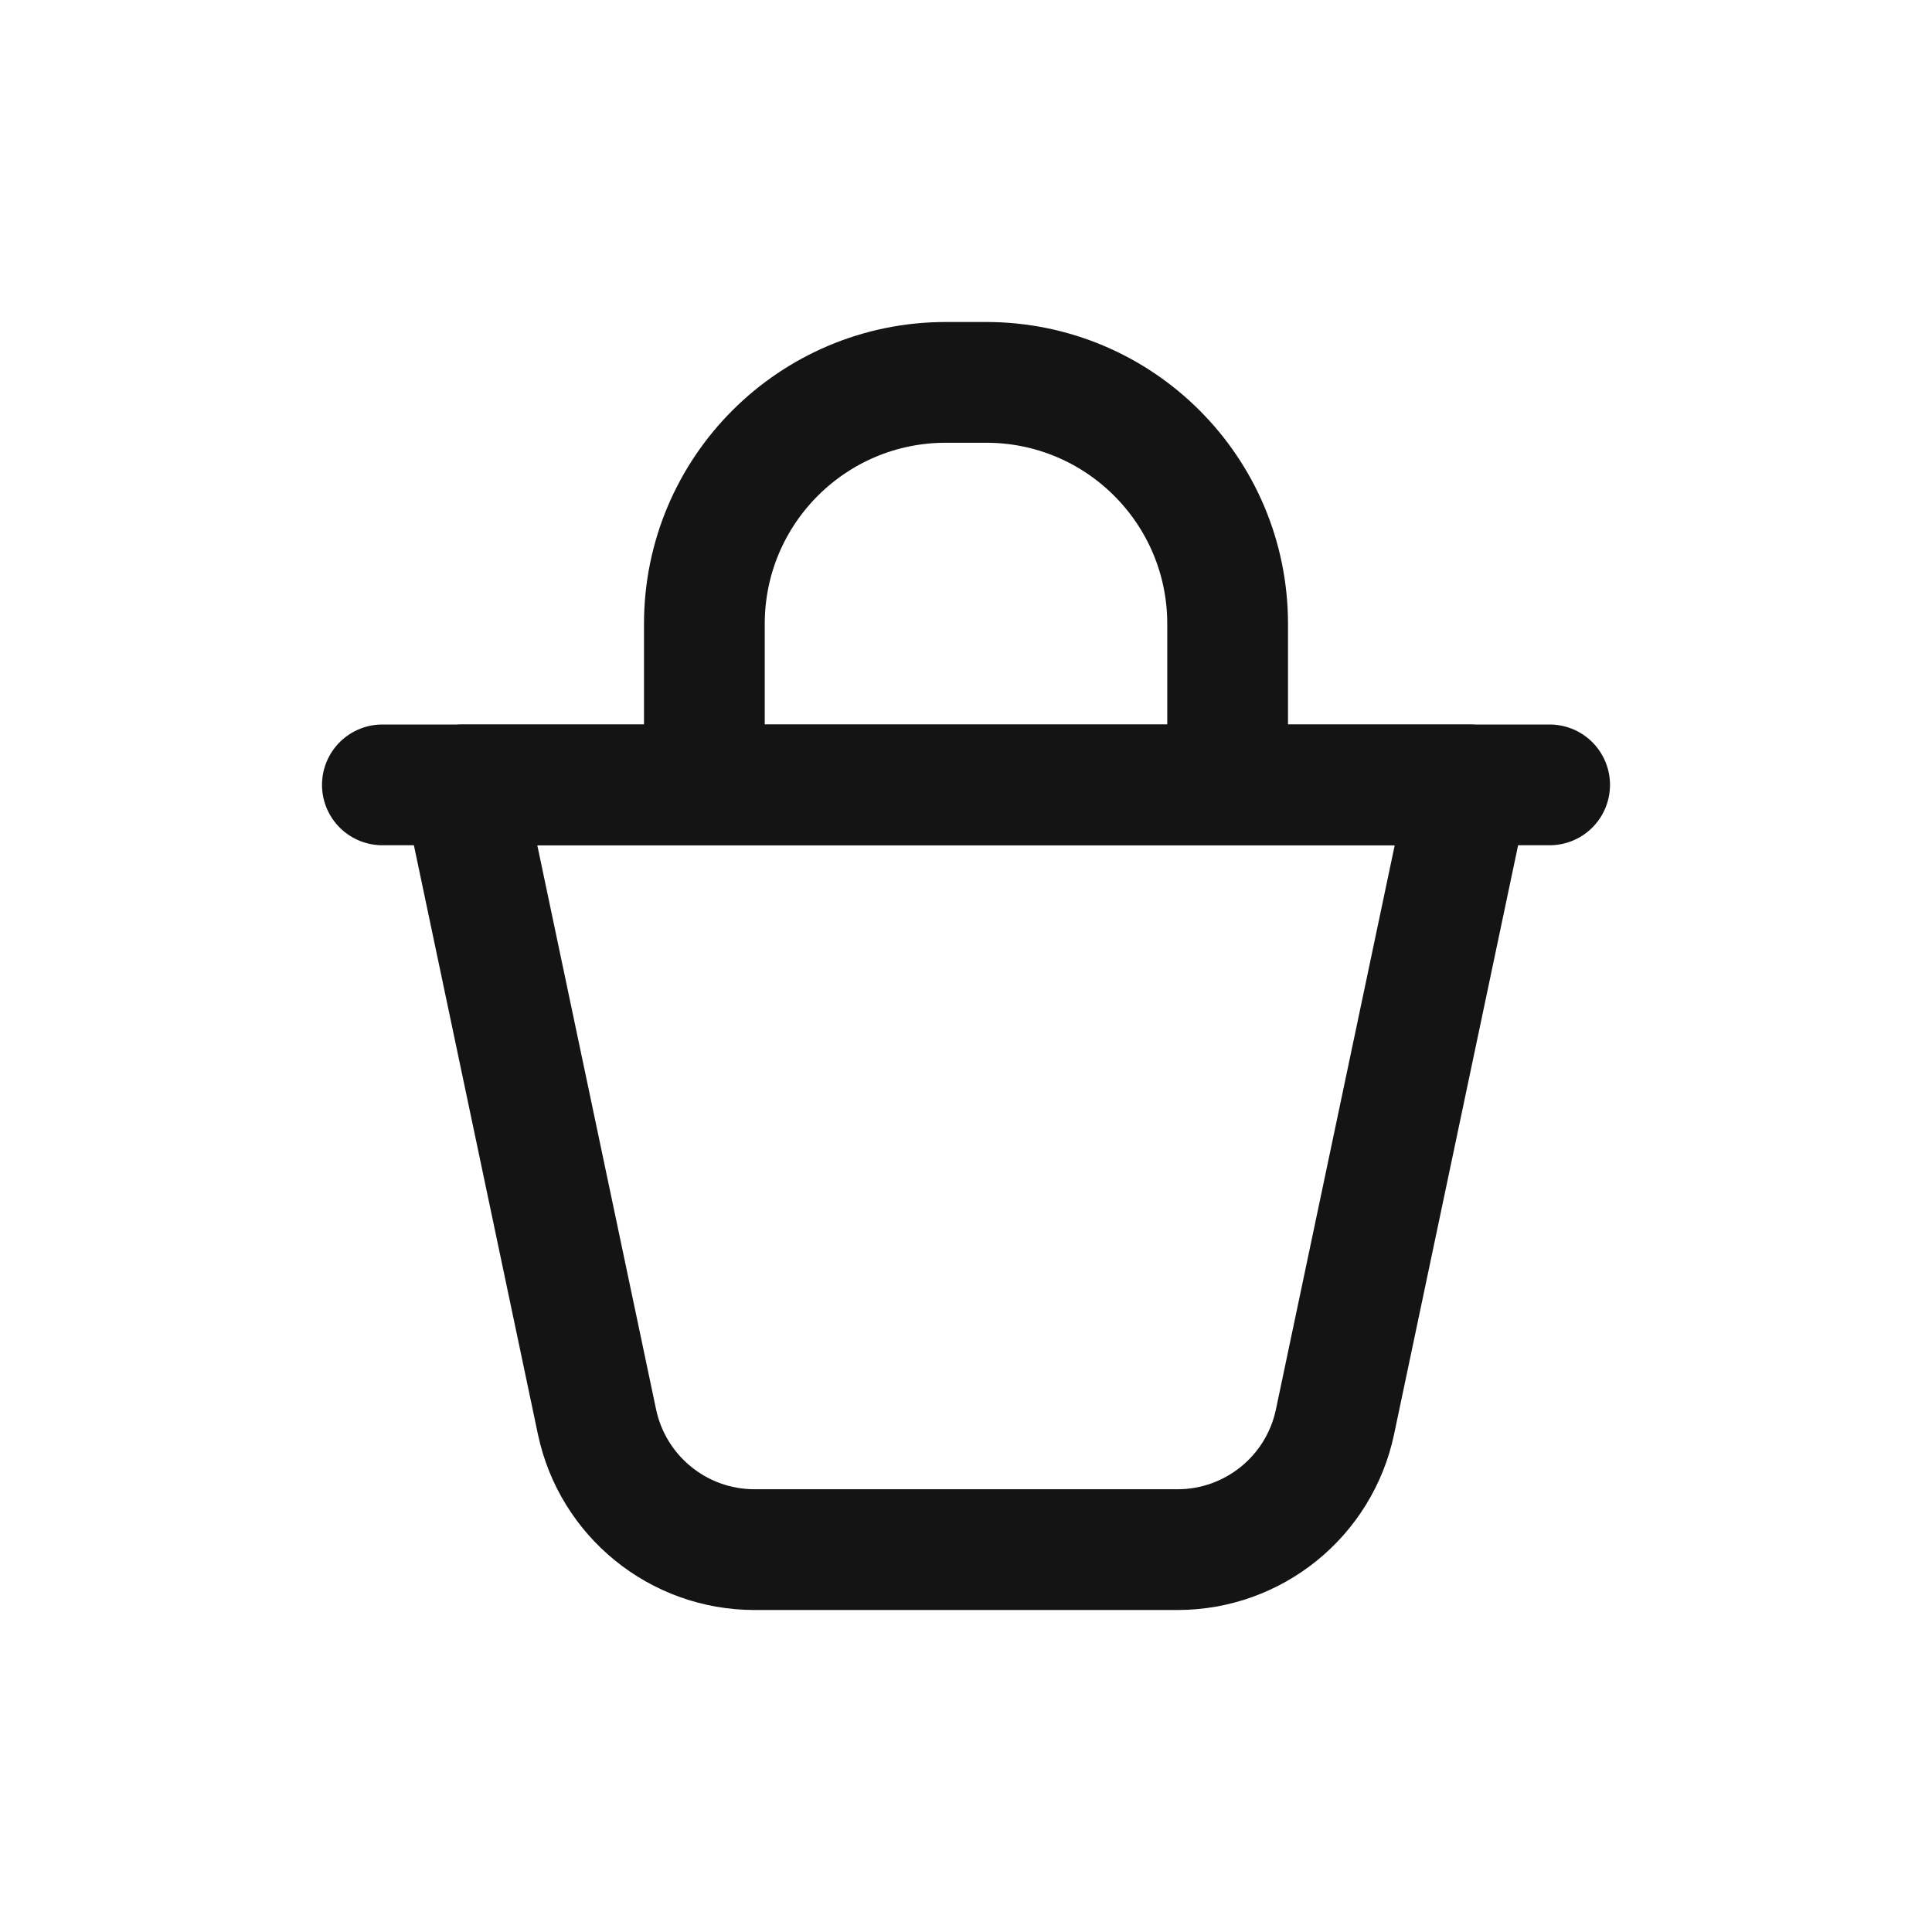 <svg fill="none" height="24" viewBox="0 0 24 24" width="24" xmlns="http://www.w3.org/2000/svg"><g stroke="#141414" stroke-linecap="round" stroke-linejoin="round" stroke-width="1.5"><path d="m16.584 17.662 1.666-7.912h-12.5l1.666 7.912c.195.925 1.011 1.588 1.957 1.588h5.254c.946 0 1.762-.662 1.957-1.588z"/><path d="m8.75 9.5v-1.75c0-1.657 1.343-3 3-3h.5c1.657 0 3 1.343 3 3v1.75"/><path d="m19.25 9.75h-14.5"/></g></svg>